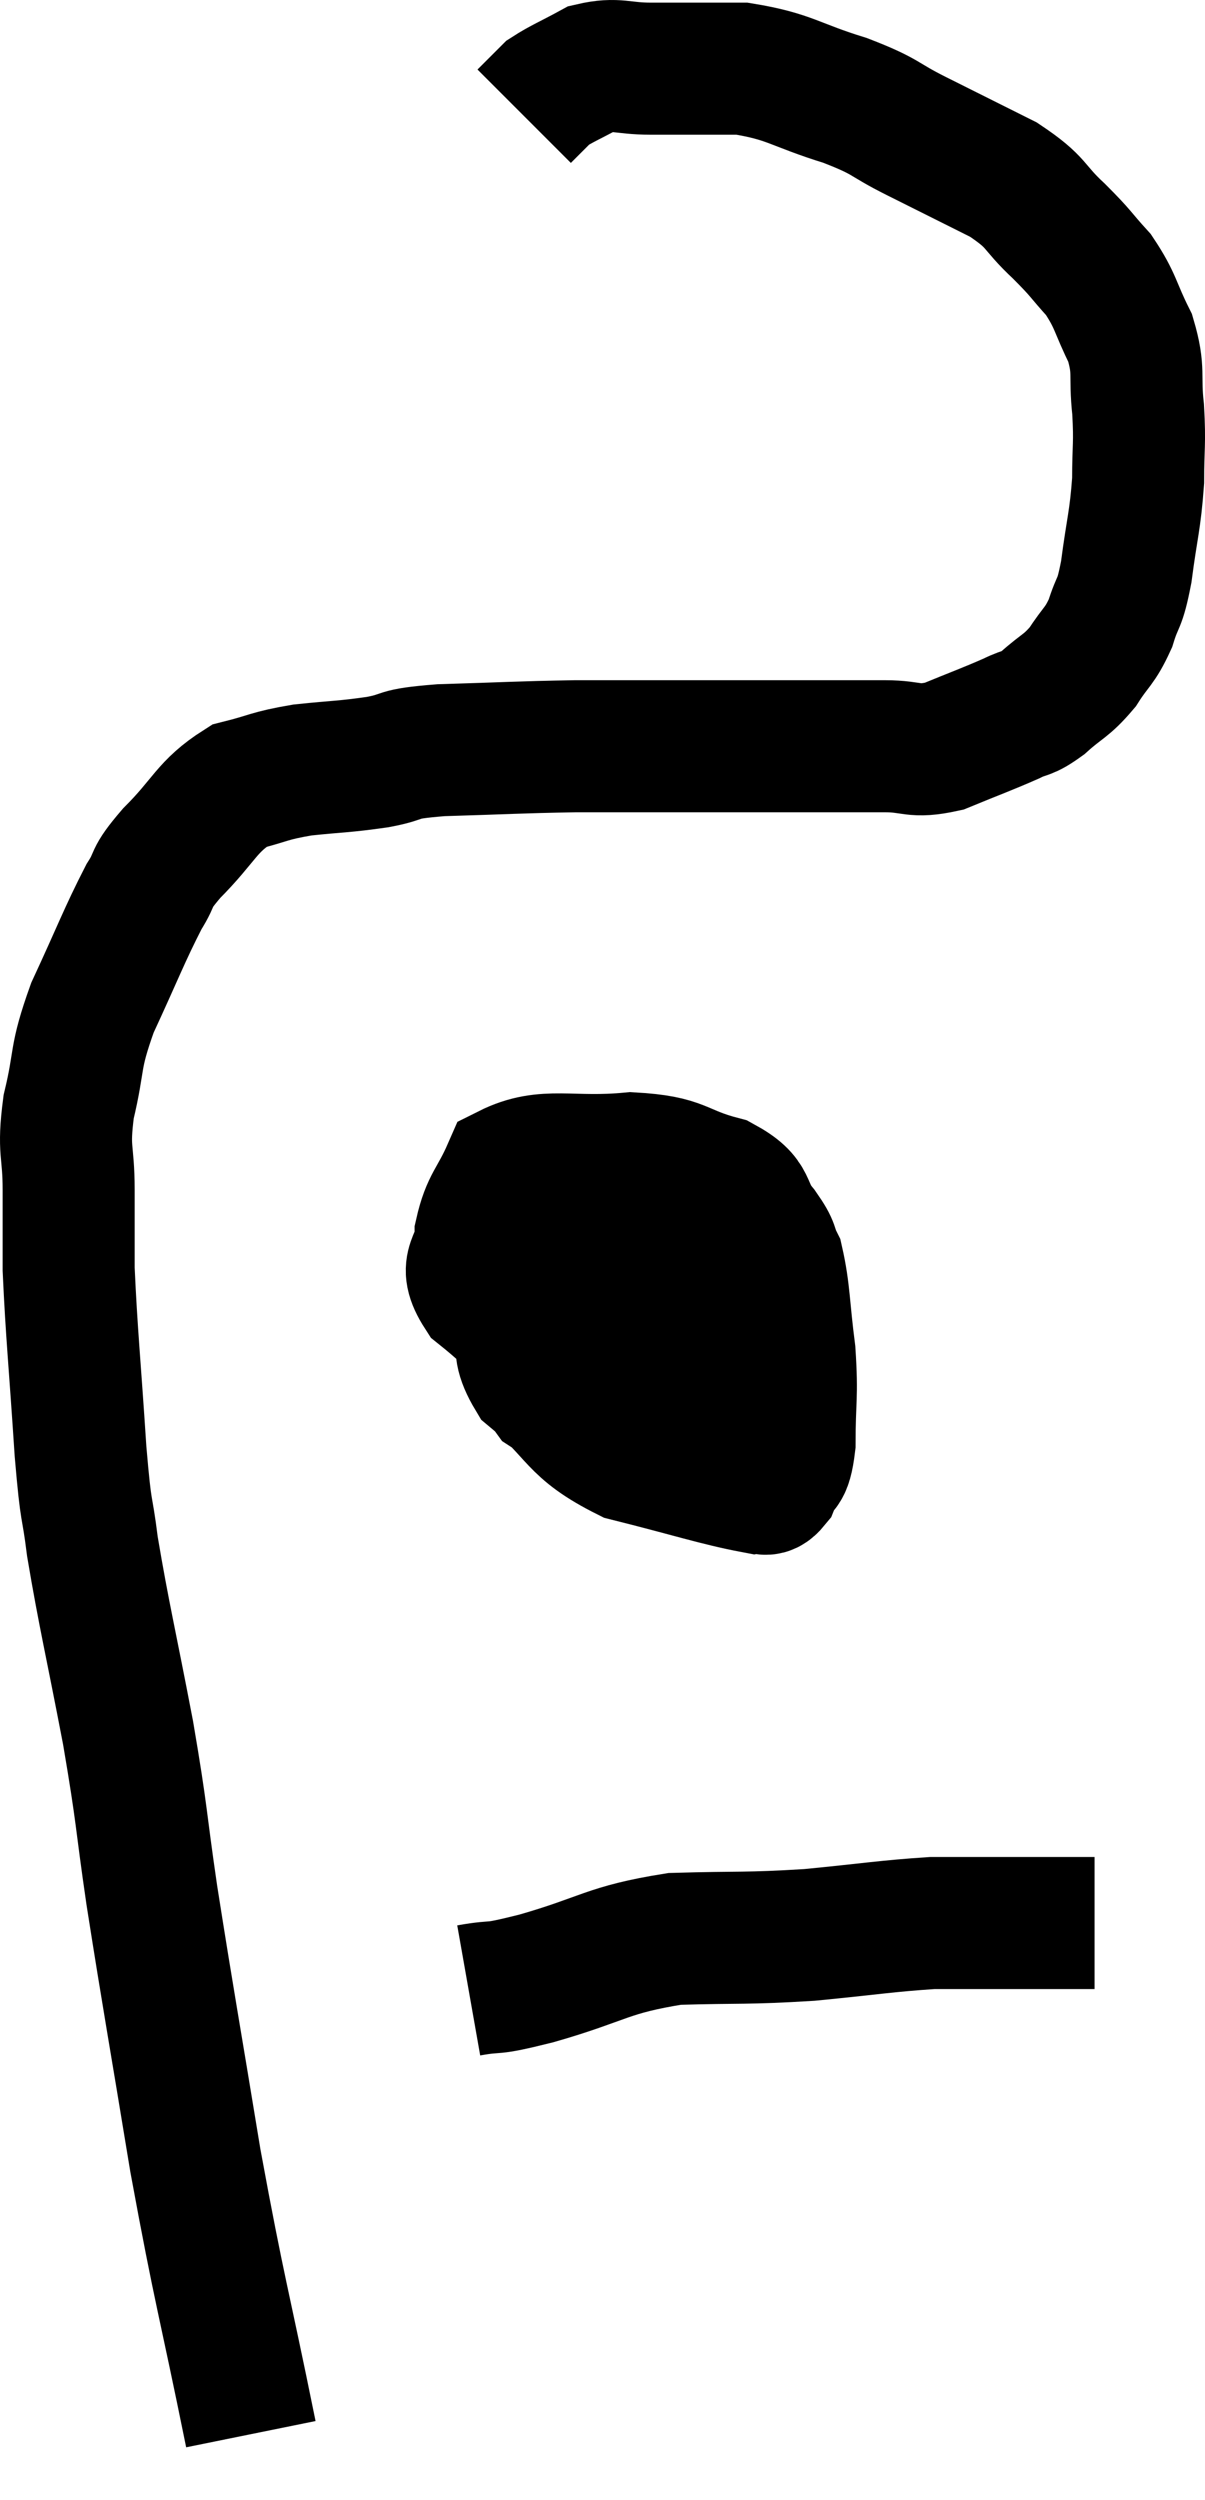 <svg xmlns="http://www.w3.org/2000/svg" viewBox="11.5 7.66 18.253 37.86" width="18.253" height="37.86"><path d="M 15.3 44.52 C 14.88 42.45, 14.835 42.42, 14.46 40.38 C 14.13 38.37, 14.055 37.98, 13.8 36.36 C 13.62 35.13, 13.665 35.22, 13.44 33.9 C 13.17 32.49, 13.08 32.145, 12.9 31.08 C 12.81 30.36, 12.81 30.69, 12.72 29.64 C 12.63 28.26, 12.585 27.87, 12.54 26.88 C 12.54 26.28, 12.54 26.295, 12.54 25.68 C 12.54 25.05, 12.45 25.11, 12.54 24.42 C 12.72 23.67, 12.615 23.715, 12.9 22.92 C 13.29 22.08, 13.38 21.825, 13.68 21.24 C 13.89 20.91, 13.74 21, 14.1 20.58 C 14.61 20.07, 14.625 19.875, 15.12 19.56 C 15.6 19.44, 15.555 19.41, 16.08 19.32 C 16.65 19.26, 16.695 19.275, 17.22 19.2 C 17.7 19.11, 17.43 19.08, 18.18 19.02 C 19.2 18.99, 19.335 18.975, 20.22 18.96 C 20.97 18.96, 20.91 18.96, 21.72 18.96 C 22.59 18.96, 22.665 18.96, 23.46 18.96 C 24.18 18.96, 24.315 18.96, 24.9 18.96 C 25.35 18.96, 25.32 19.065, 25.8 18.96 C 26.31 18.75, 26.445 18.705, 26.82 18.54 C 27.06 18.42, 27.03 18.495, 27.3 18.3 C 27.6 18.03, 27.645 18.06, 27.9 17.76 C 28.11 17.43, 28.155 17.46, 28.32 17.1 C 28.44 16.71, 28.455 16.86, 28.56 16.32 C 28.65 15.63, 28.695 15.555, 28.74 14.94 C 28.74 14.4, 28.77 14.4, 28.74 13.86 C 28.68 13.32, 28.77 13.29, 28.62 12.78 C 28.38 12.3, 28.41 12.225, 28.14 11.82 C 27.84 11.49, 27.9 11.52, 27.54 11.16 C 27.12 10.77, 27.24 10.74, 26.7 10.38 C 26.04 10.05, 25.98 10.02, 25.38 9.72 C 24.84 9.45, 24.96 9.435, 24.3 9.18 C 23.52 8.94, 23.475 8.82, 22.74 8.7 C 22.05 8.7, 21.93 8.7, 21.36 8.7 C 20.91 8.7, 20.85 8.61, 20.46 8.7 C 20.13 8.88, 20.01 8.925, 19.8 9.06 C 19.71 9.15, 19.71 9.15, 19.62 9.24 L 19.44 9.42" fill="none" stroke="black" stroke-width="2"></path><path d="M 21.48 24.96 C 20.91 25.47, 20.82 25.395, 20.34 25.98 C 19.95 26.64, 19.755 26.67, 19.56 27.3 C 19.56 27.9, 19.2 27.9, 19.56 28.5 C 20.28 29.1, 20.16 29.28, 21 29.7 C 21.96 29.94, 22.365 30.075, 22.92 30.18 C 23.07 30.15, 23.085 30.285, 23.22 30.12 C 23.34 29.82, 23.4 30.015, 23.46 29.52 C 23.46 28.83, 23.505 28.83, 23.46 28.14 C 23.37 27.45, 23.385 27.225, 23.28 26.76 C 23.16 26.52, 23.25 26.58, 23.04 26.28 C 22.74 25.92, 22.935 25.83, 22.44 25.56 C 21.75 25.38, 21.87 25.245, 21.06 25.2 C 20.13 25.29, 19.77 25.095, 19.2 25.38 C 18.99 25.86, 18.885 25.875, 18.78 26.34 C 18.78 26.79, 18.48 26.775, 18.78 27.24 C 19.38 27.72, 19.44 27.9, 19.98 28.2 C 20.46 28.32, 20.55 28.59, 20.94 28.44 C 21.24 28.02, 21.39 27.96, 21.54 27.6 C 21.54 27.3, 21.54 27.345, 21.54 27 C 21.54 26.61, 21.735 26.49, 21.54 26.22 C 21.15 26.07, 21.18 25.905, 20.76 25.92 C 20.31 26.1, 20.19 25.845, 19.86 26.28 C 19.65 26.97, 19.455 27.045, 19.44 27.66 C 19.62 28.2, 19.5 28.335, 19.8 28.74 C 20.22 29.01, 20.16 29.16, 20.64 29.28 C 21.18 29.25, 21.36 29.37, 21.72 29.22 C 21.9 28.95, 21.99 29.055, 22.08 28.68 C 22.08 28.2, 22.08 28.185, 22.08 27.72 C 22.08 27.27, 22.08 27.06, 22.08 26.82 C 22.08 26.79, 22.08 26.775, 22.08 26.76 L 22.08 26.76" fill="none" stroke="black" stroke-width="2"></path><path d="M 18.6 37.8 C 19.11 37.71, 18.84 37.815, 19.62 37.62 C 20.67 37.32, 20.685 37.185, 21.72 37.02 C 22.74 36.99, 22.785 37.02, 23.76 36.96 C 24.69 36.87, 24.93 36.825, 25.62 36.78 C 26.07 36.78, 26.07 36.78, 26.52 36.78 C 26.97 36.78, 27.03 36.78, 27.42 36.78 C 27.75 36.78, 27.915 36.78, 28.08 36.78 L 28.08 36.78" fill="none" stroke="black" stroke-width="2"></path></svg>